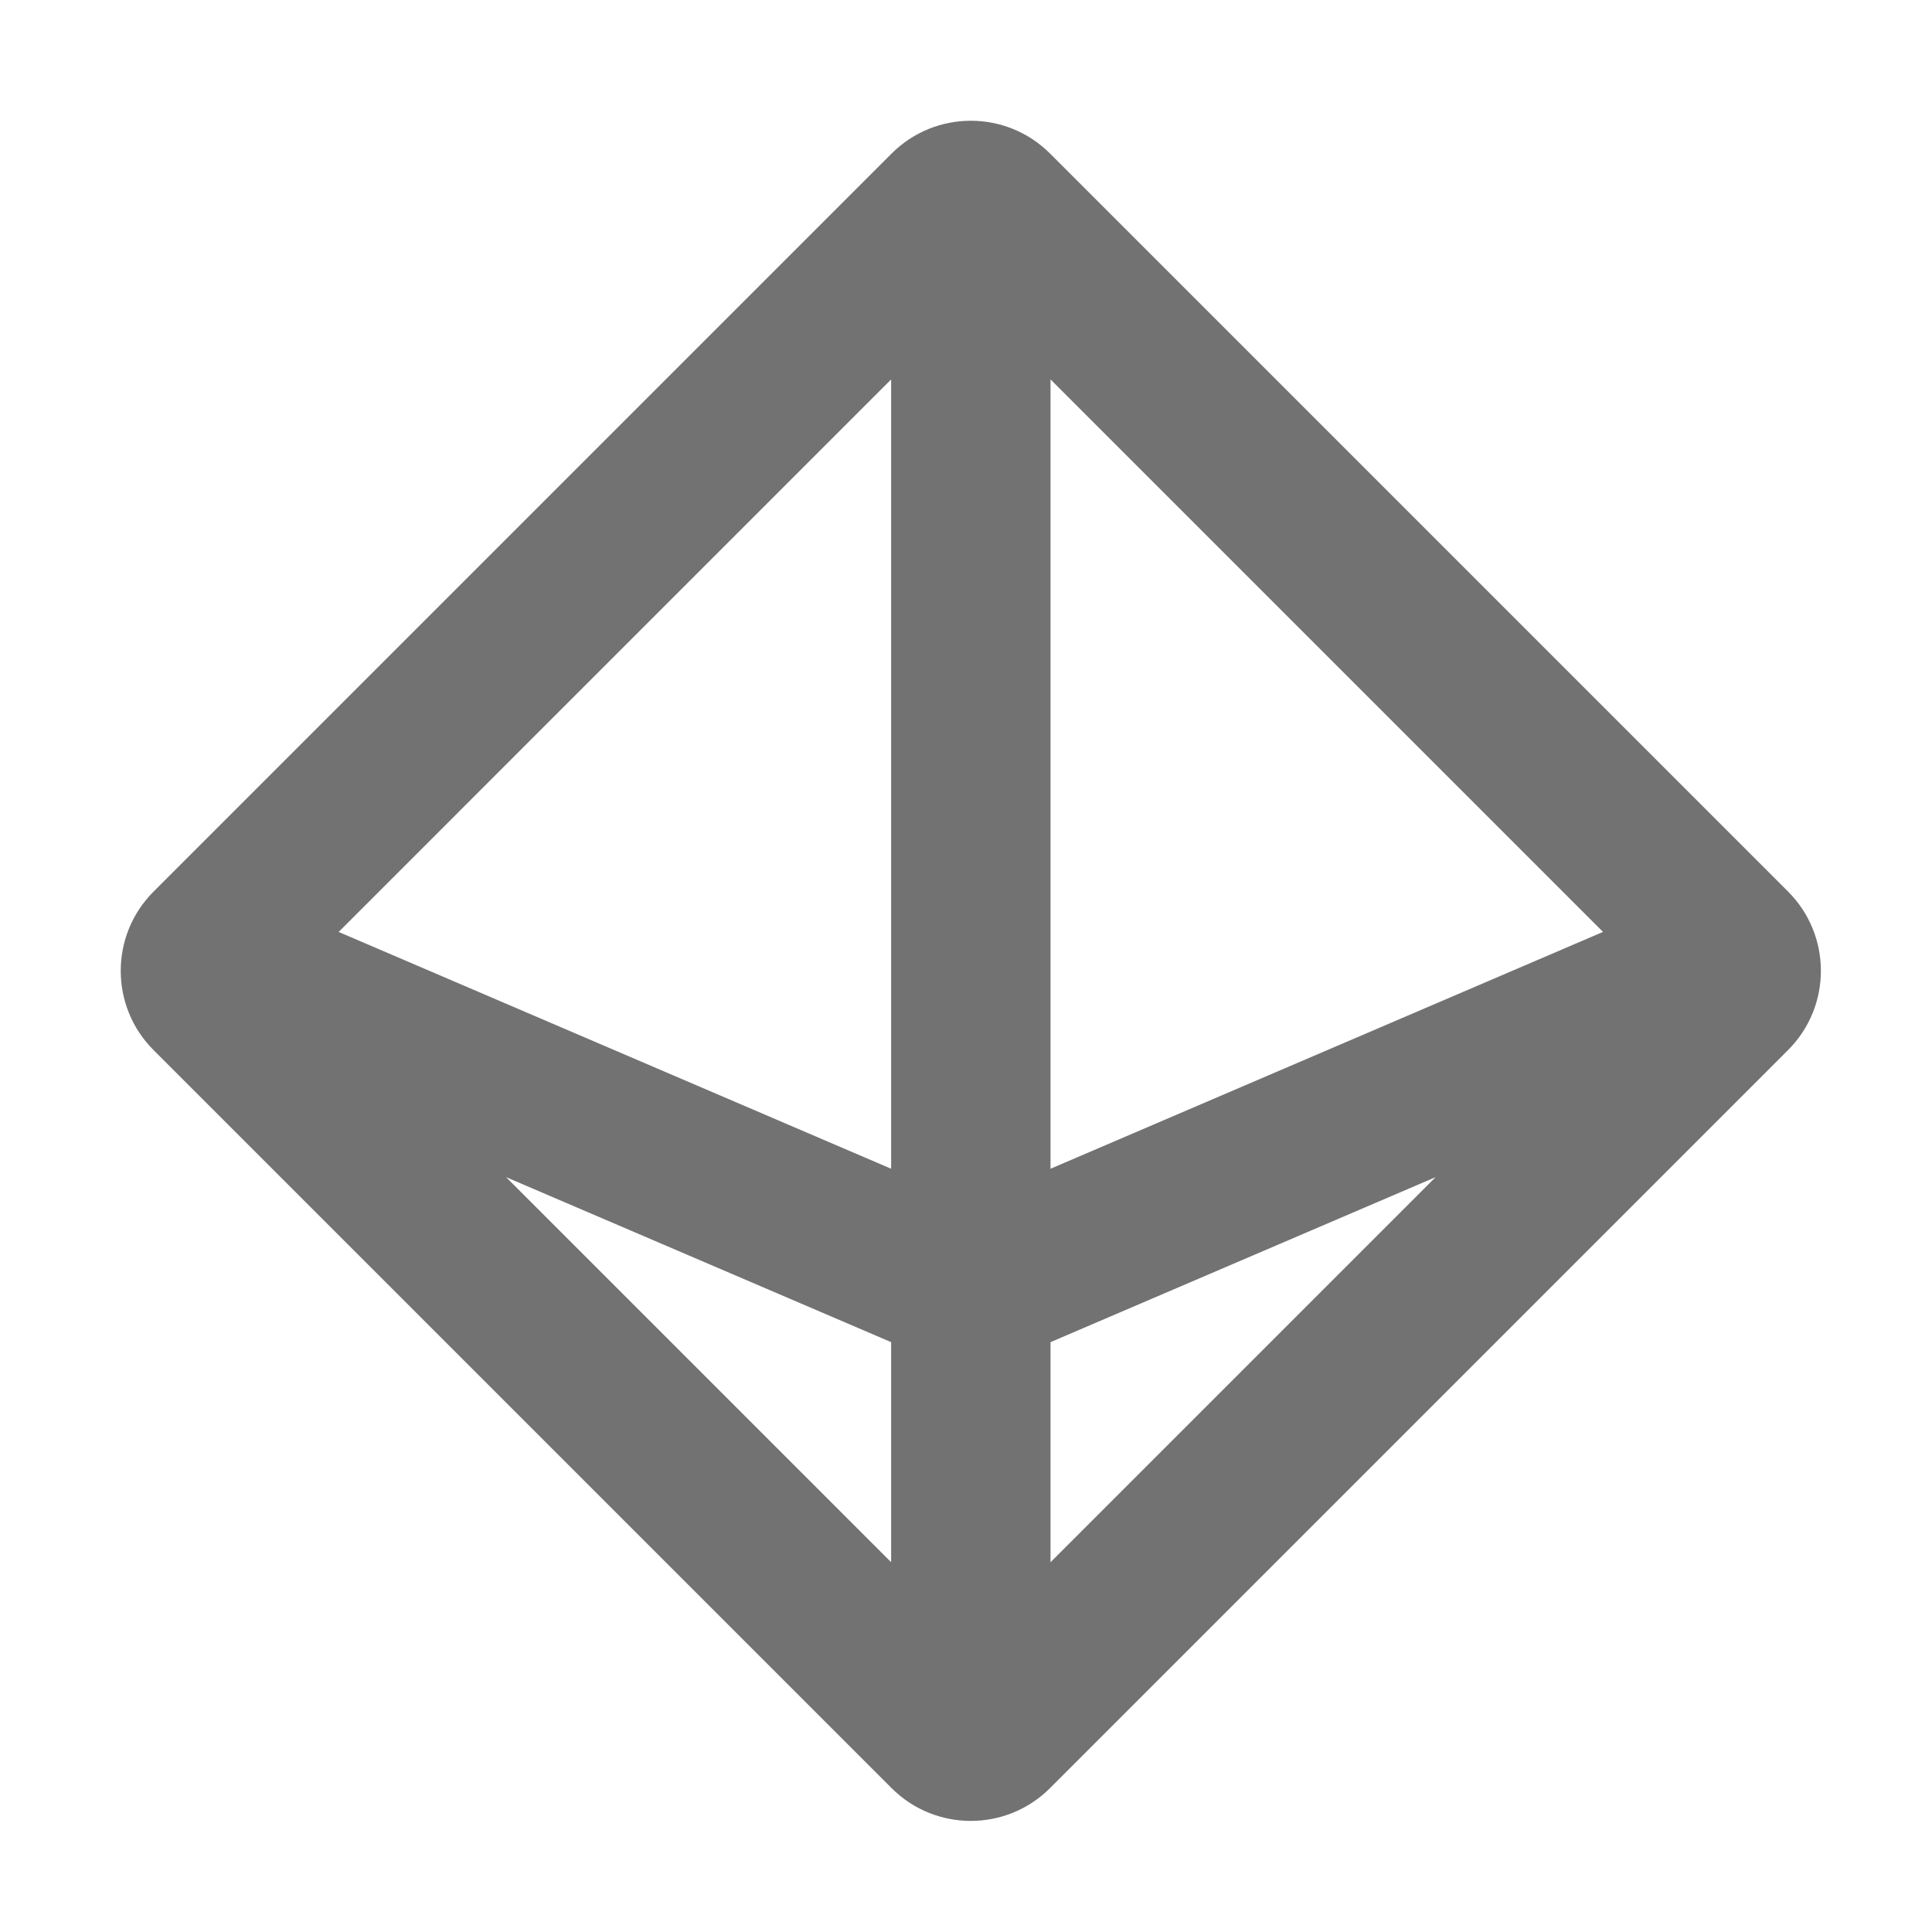 ﻿<?xml version='1.0' encoding='UTF-8'?>
<svg viewBox="-2 -2 32 32" xmlns="http://www.w3.org/2000/svg">
  <g transform="matrix(0.055, 0, 0, 0.055, 0, 0)">
    <path d="M502.12, 232.14L279.86, 9.88C273.27, 3.29 264.64, 0 256, 0C247.36, 0 238.73, 3.29 232.14, 9.88L9.88, 232.14C-3.3, 245.32 -3.3, 266.69 9.88, 279.87L232.13, 502.12C238.72, 508.71 247.36, 512 255.99, 512C264.62, 512 273.26, 508.71 279.85, 502.12L502.1, 279.87C515.29, 266.68 515.29, 245.32 502.12, 232.14zM280, 77.9L446.38, 244.28L280, 315.6L280, 77.9zM232, 315.6L65.62, 244.29L232, 77.9L232, 315.6zM232, 367.82L232, 434.09L116.04, 318.13L232, 367.82zM280, 367.82L395.97, 318.13L280, 434.1L280, 367.82z" fill="#727272" fill-opacity="1" class="Black" />
  </g>
</svg>